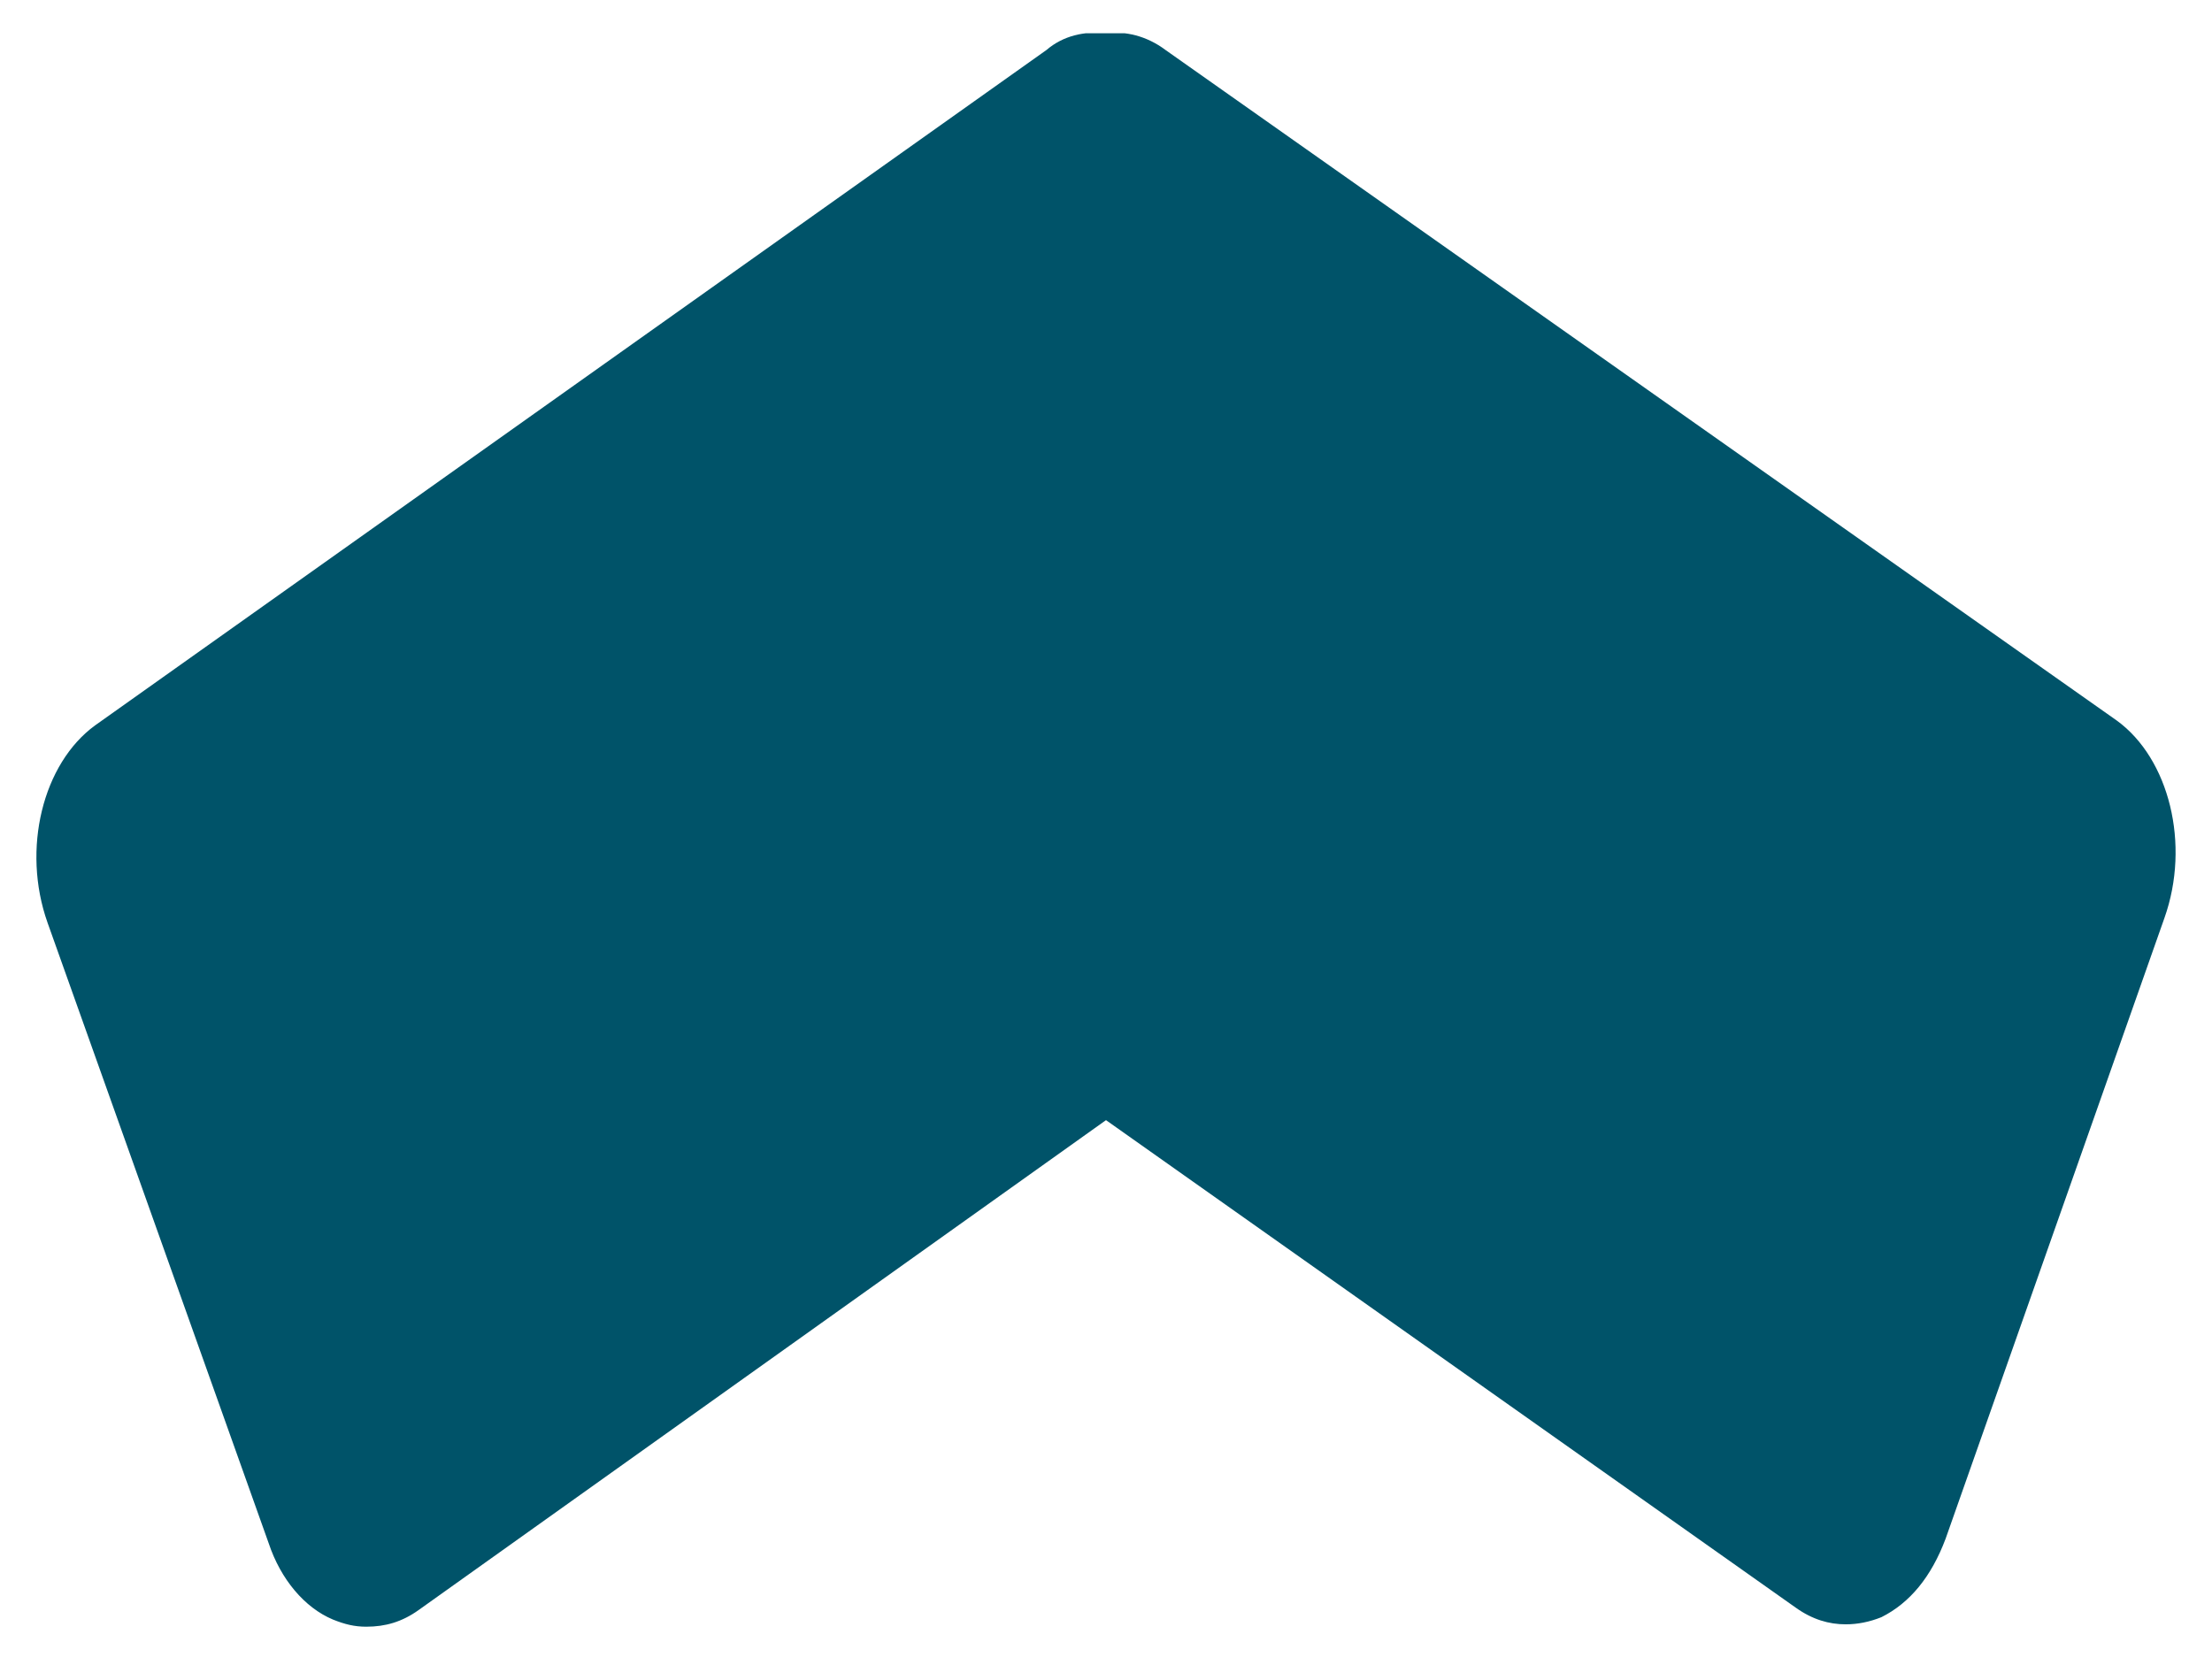 <?xml version="1.0" encoding="UTF-8" standalone="no"?><svg xmlns="http://www.w3.org/2000/svg" xmlns:xlink="http://www.w3.org/1999/xlink" clip-rule="evenodd" stroke-miterlimit="10" viewBox="0 0 93 70"><desc>SVG generated by Keynote</desc><defs></defs><g transform="matrix(1.00, 0.00, -0.00, -1.00, 0.0, 70.0)"><g><clipPath id="clip0x600000ebde80"><path d="M 1.5 68.6 L 91.5 68.6 L 91.5 1.6 L 1.5 1.6 Z M 1.5 68.6 "></path></clipPath><g clip-path="url(#clip0x600000ebde80)"><g><clipPath id="clip0x600000ebe000"><path d="M 1.5 1.6 L 91.5 1.6 L 91.5 68.6 L 1.5 68.6 Z M 1.5 1.6 "></path></clipPath><g clip-path="url(#clip0x600000ebe000)"><path d="M 11.3 5.1 C 11.8 3.6 12.8 2.4 14.0 1.9 C 14.5 1.7 14.9 1.6 15.4 1.6 C 16.2 1.6 16.9 1.8 17.6 2.3 L 46.5 22.9 L 75.5 2.4 C 76.2 1.9 76.9 1.7 77.6 1.7 C 78.1 1.7 78.6 1.8 79.1 2.0 C 80.3 2.6 81.2 3.7 81.8 5.3 L 91.0 31.4 C 92.1 34.5 91.2 38.1 89.0 39.7 L 49.0 67.9 C 48.2 68.5 47.3 68.7 46.5 68.6 C 45.6 68.7 44.7 68.5 44.0 67.9 L 4.0 39.5 C 1.8 37.9 0.9 34.3 2.0 31.2 L 11.3 5.1 " fill="#005369"></path></g></g></g></g></g></svg>